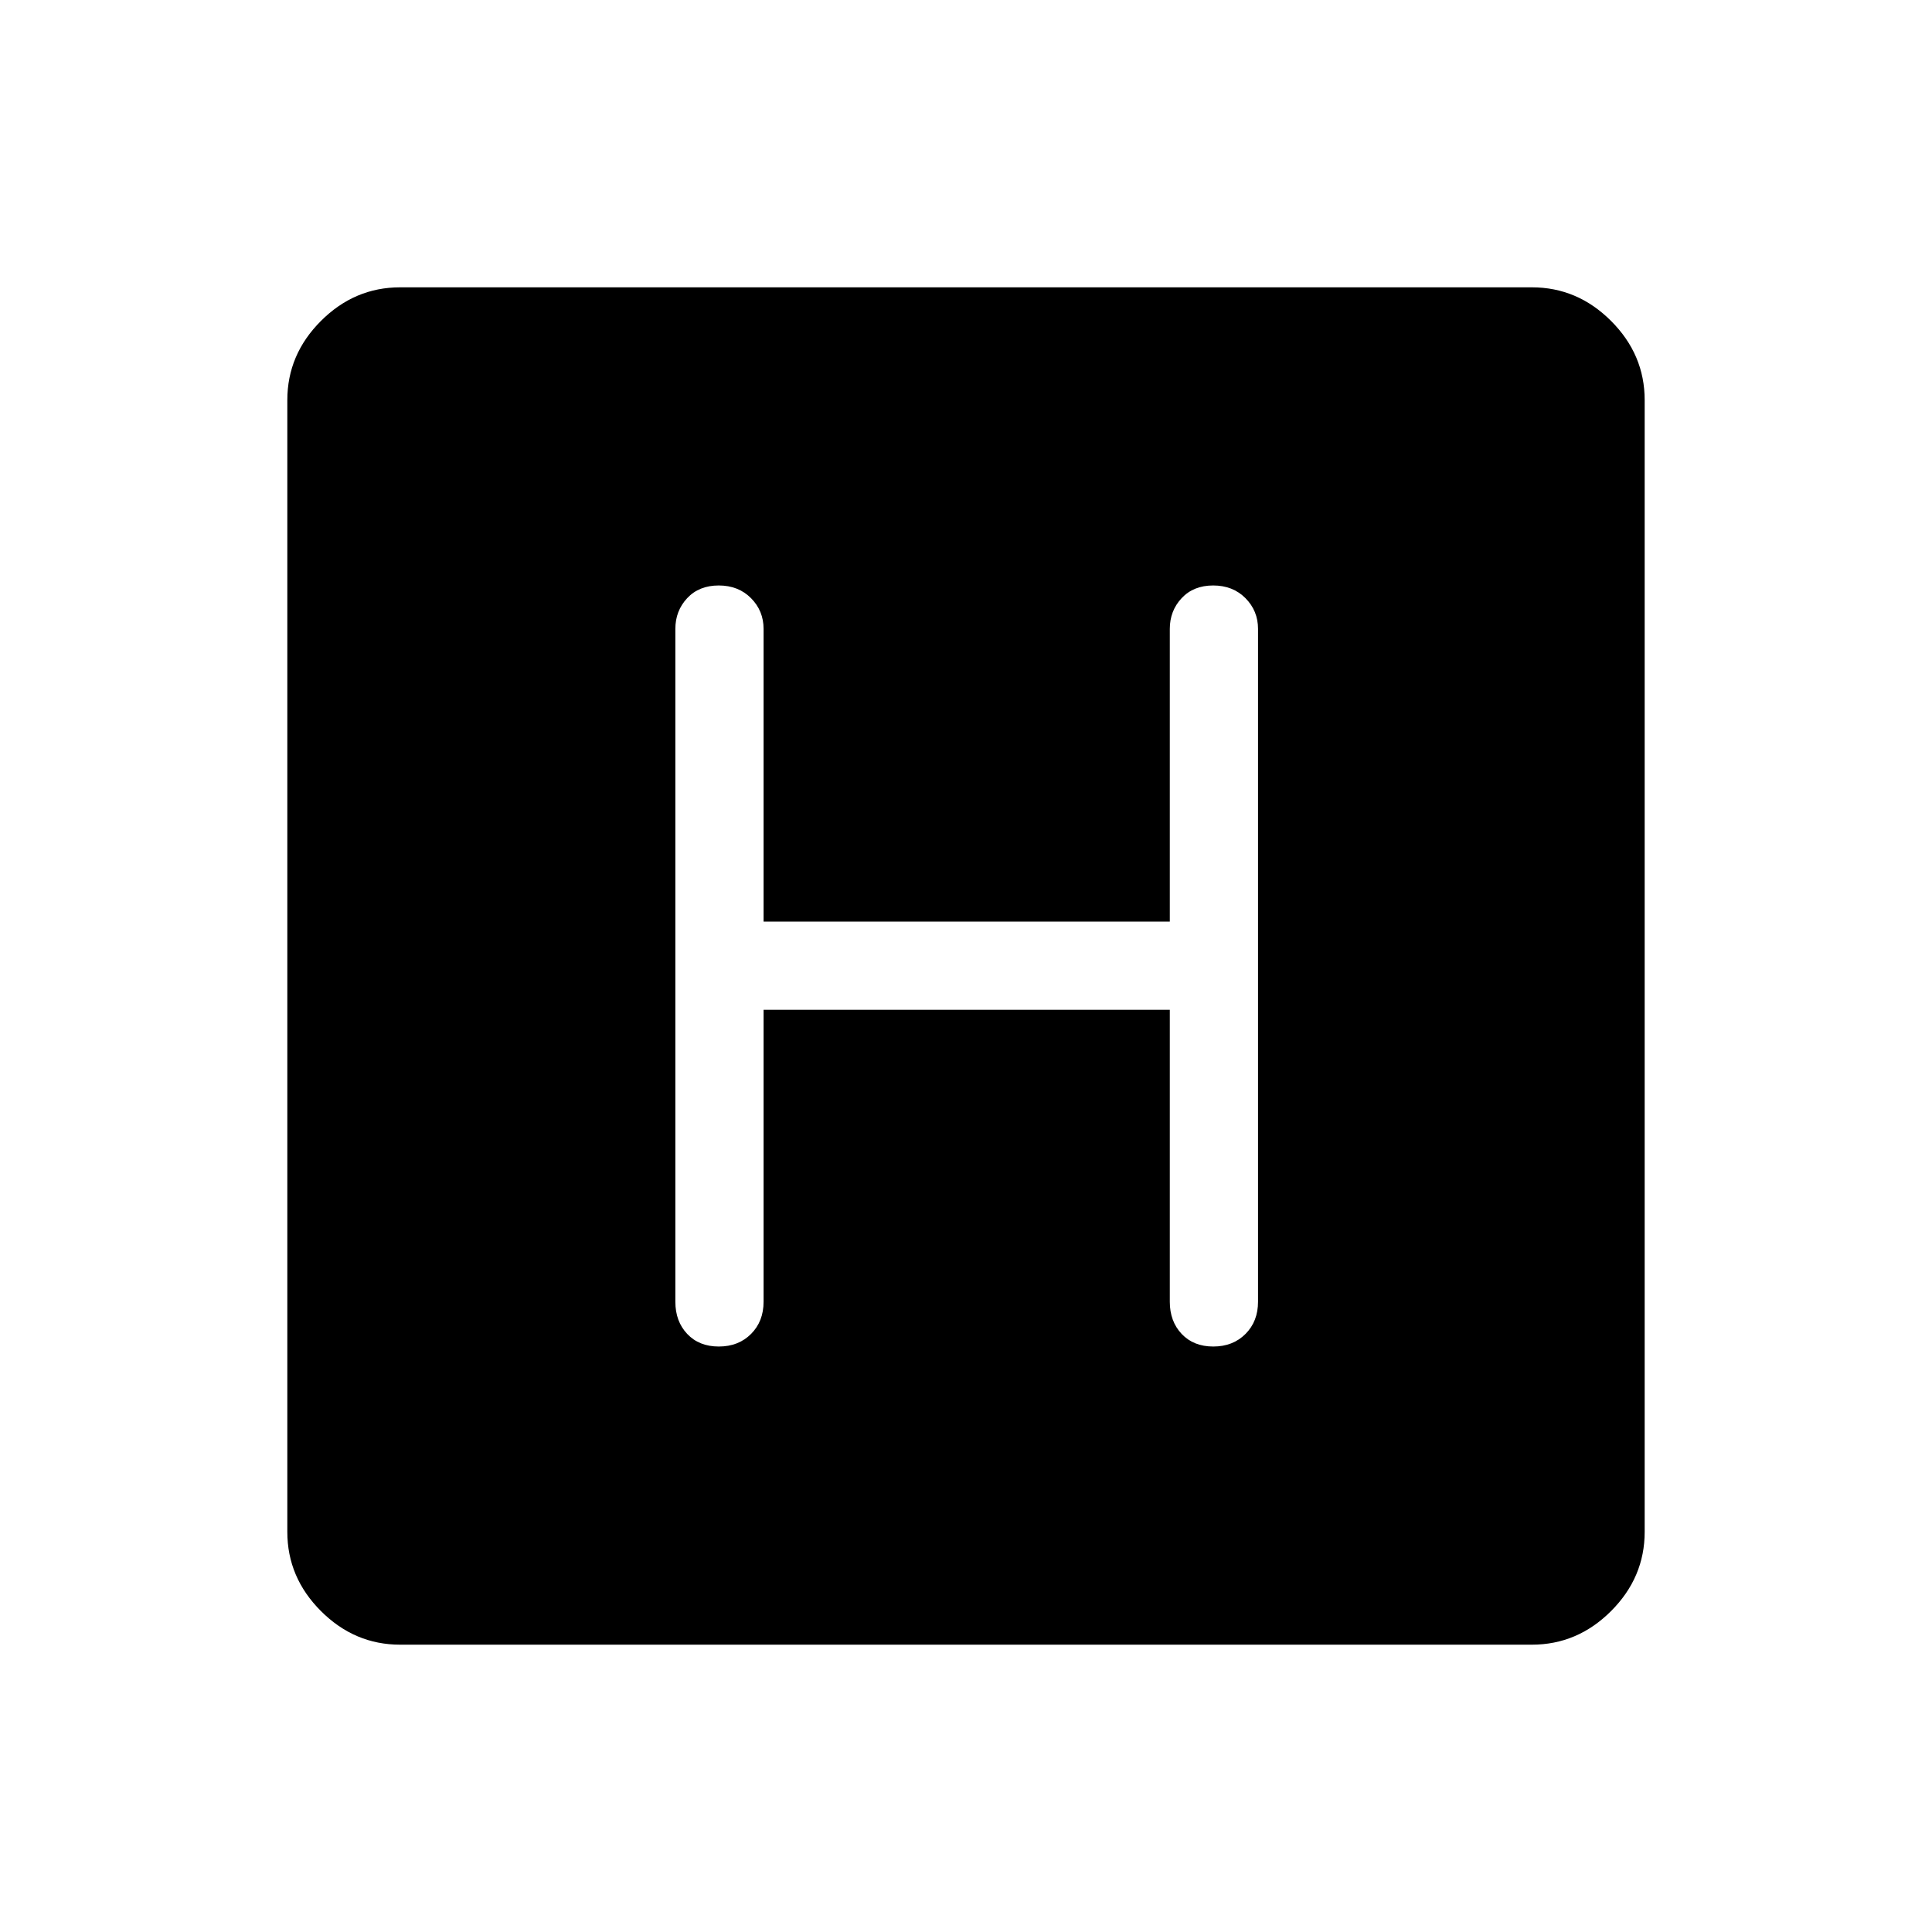 <svg xmlns="http://www.w3.org/2000/svg" height="48" viewBox="0 -960 960 960" width="48"><path d="M198.83-142.77q-22.66 0-39.36-16.7t-16.7-39.36v-562.34q0-22.66 16.7-39.36t39.36-16.7h562.34q22.66 0 39.36 16.7t16.7 39.36v562.34q0 22.66-16.7 39.36t-39.36 16.7H198.83Zm180.59-315.46h201.85v145.04q0 9.78 5.9 16.02 5.91 6.25 15.7 6.25 9.78 0 16.01-6.25 6.23-6.24 6.23-16.02V-647.5q0-8.98-6.25-15.28-6.25-6.3-16.03-6.3-9.79 0-15.68 6.3-5.88 6.3-5.88 15.28v145.42H379.42V-647.5q0-8.98-6.25-15.28-6.25-6.3-16.04-6.3-9.78 0-15.67 6.3-5.88 6.3-5.88 15.28v334.31q0 9.78 5.9 16.02 5.91 6.25 15.69 6.25 9.79 0 16.02-6.25 6.23-6.24 6.23-16.02v-145.04Z"/></svg>